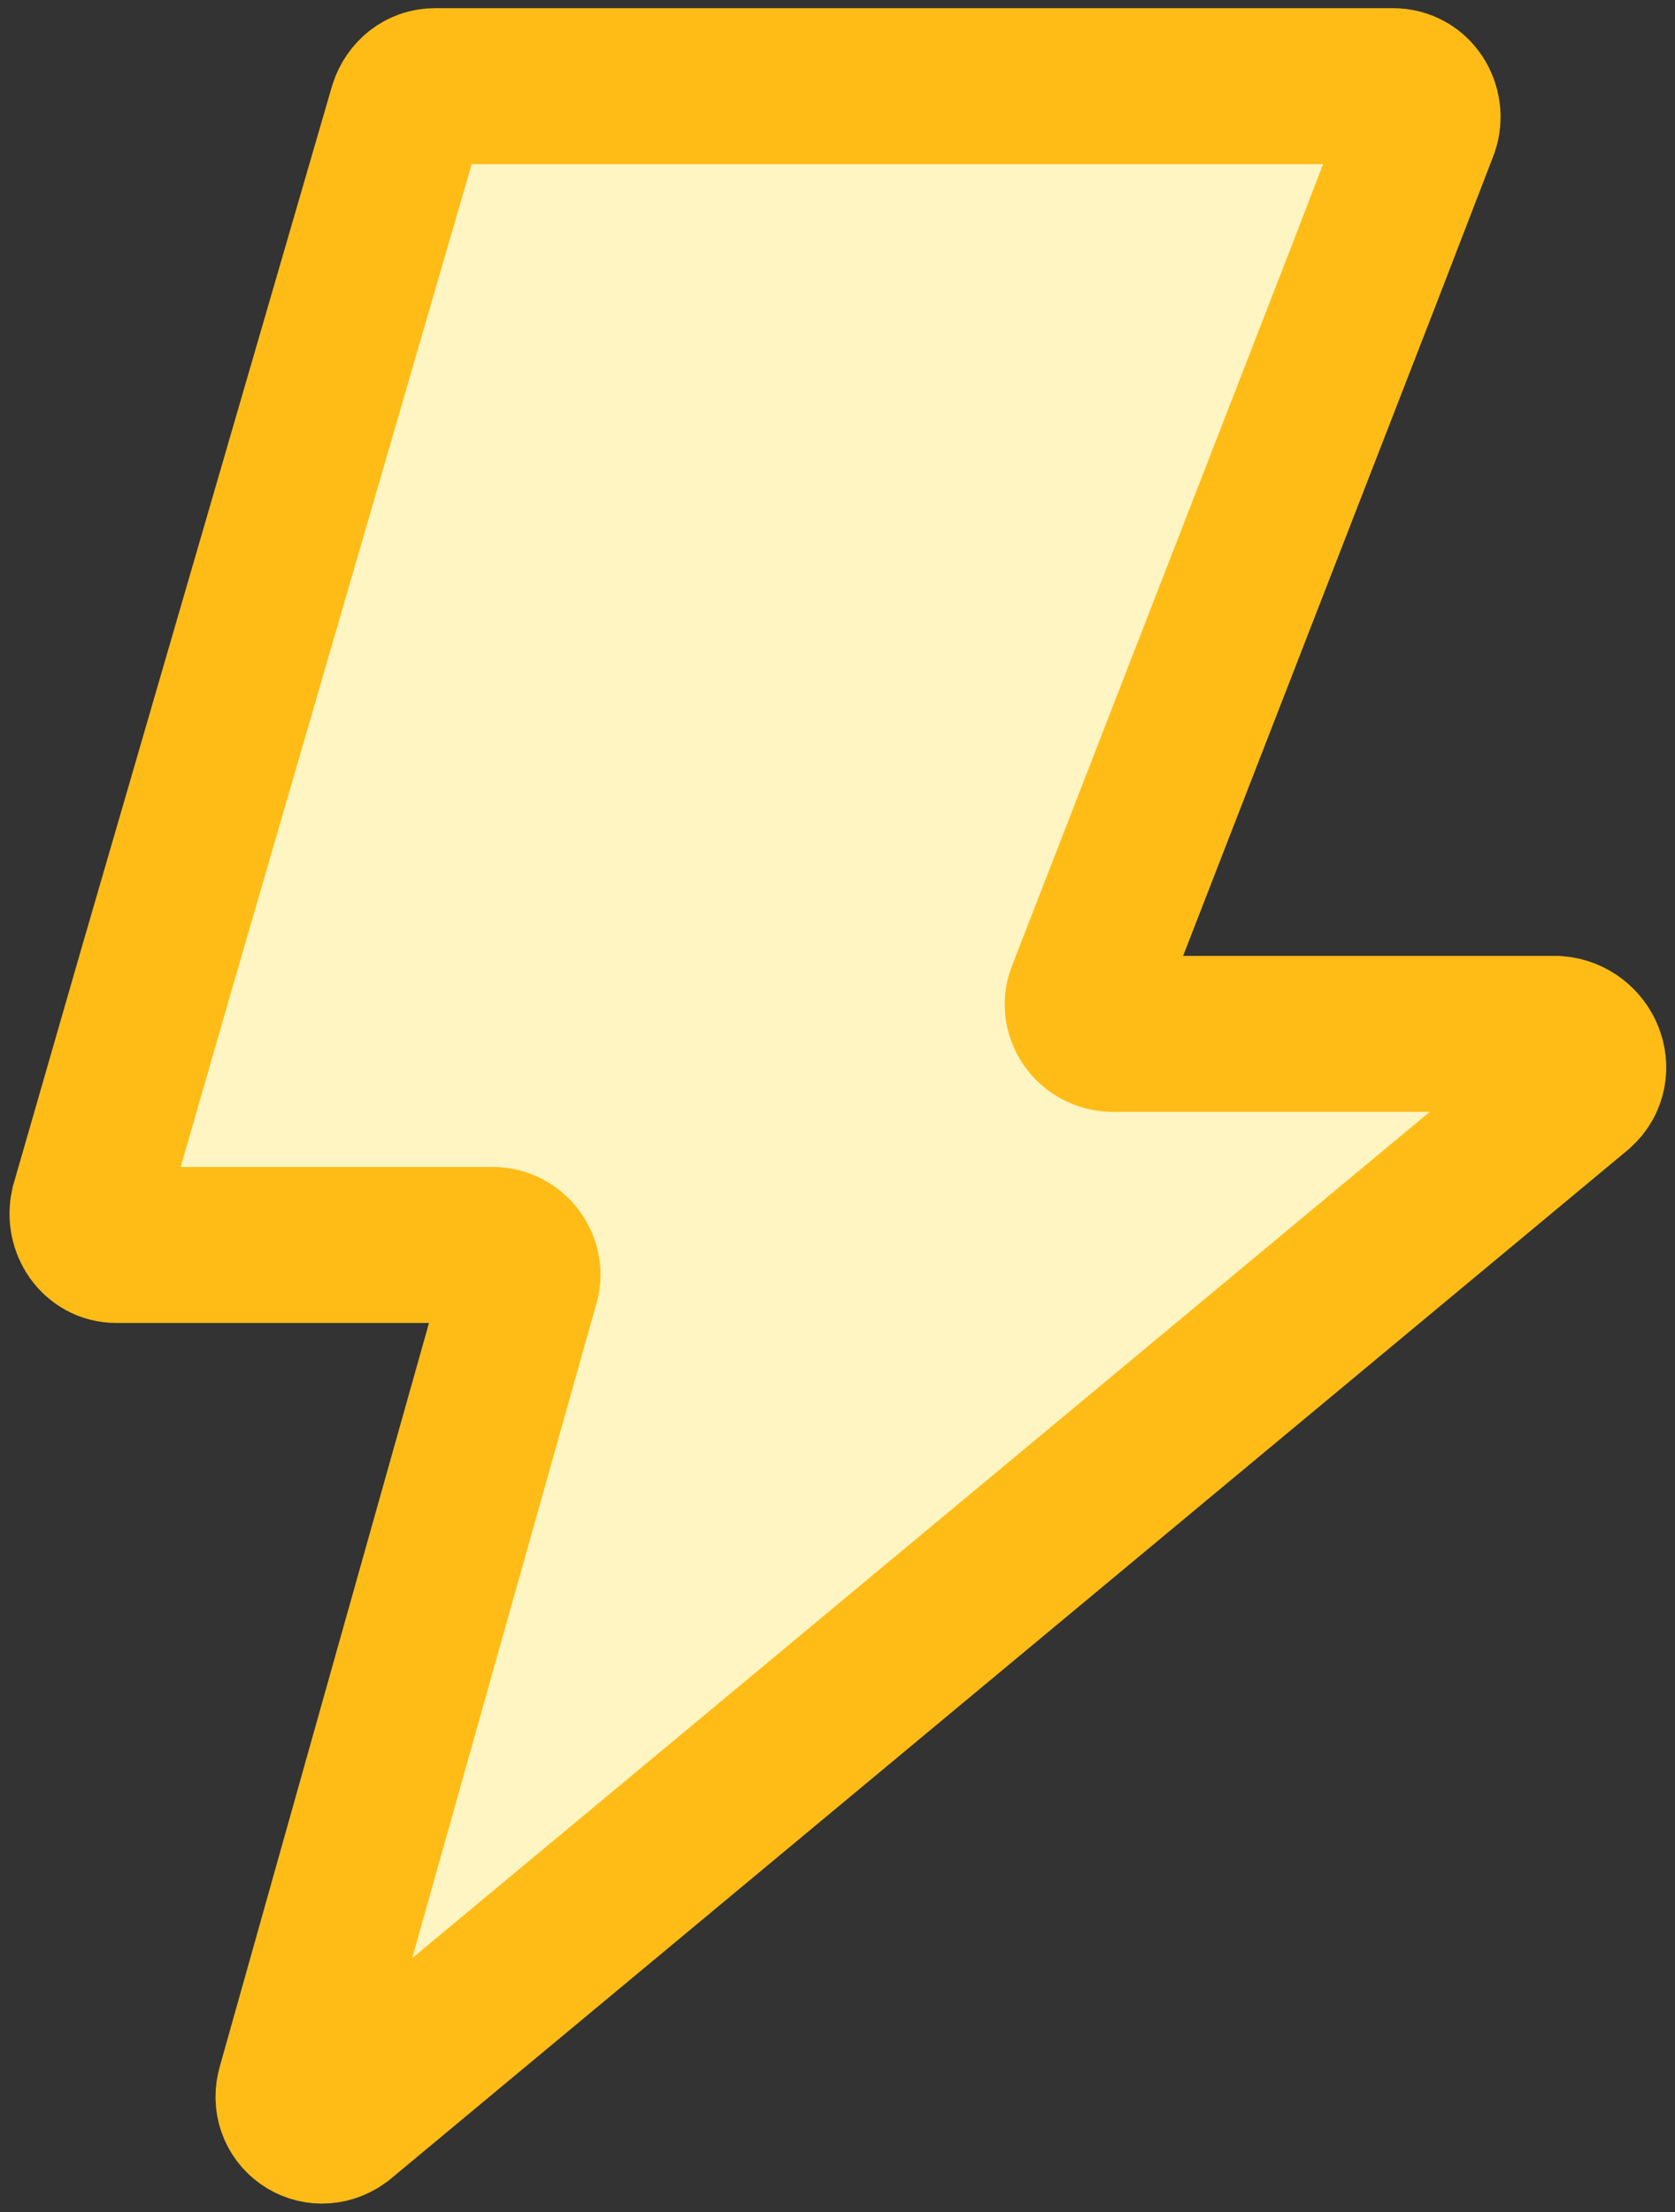 <?xml version="1.0" encoding="utf-8"?>
<!-- Generator: Adobe Illustrator 25.4.1, SVG Export Plug-In . SVG Version: 6.00 Build 0)  -->
<svg version="1.1" id="Layer_1" xmlns="http://www.w3.org/2000/svg" xmlns:xlink="http://www.w3.org/1999/xlink" x="0px" y="0px"
	 viewBox="0 0 77.8 102.7" style="enable-background:new 0 0 77.8 102.7;" xml:space="preserve">
<rect x="0" y="0" width="77.8" height="102.7" fill="#333333" stroke="none"/>
<style type="text/css">
	.st0{fill:#FFF5C2;stroke:#FFBC17;stroke-width:7.241;stroke-miterlimit:10;}
</style>
<path class="st0" d="M73.3,50.6L15.8,98.4c-1.1,0.8-2.5-0.2-2.1-1.5L19.3,77l4.9-17.4c0.3-0.9-0.4-1.8-1.3-1.8H5.4
	c-0.9,0-1.5-0.9-1.3-1.8l3.2-11.1L18.9,5c0.2-0.6,0.7-1,1.3-1h44.5c1,0,1.6,1,1.3,1.9l-2.7,7L50.4,46.1c-0.4,0.9,0.3,1.9,1.3,1.9
	h20.6C73.6,48.1,74.3,49.7,73.3,50.6z"/>
</svg>

